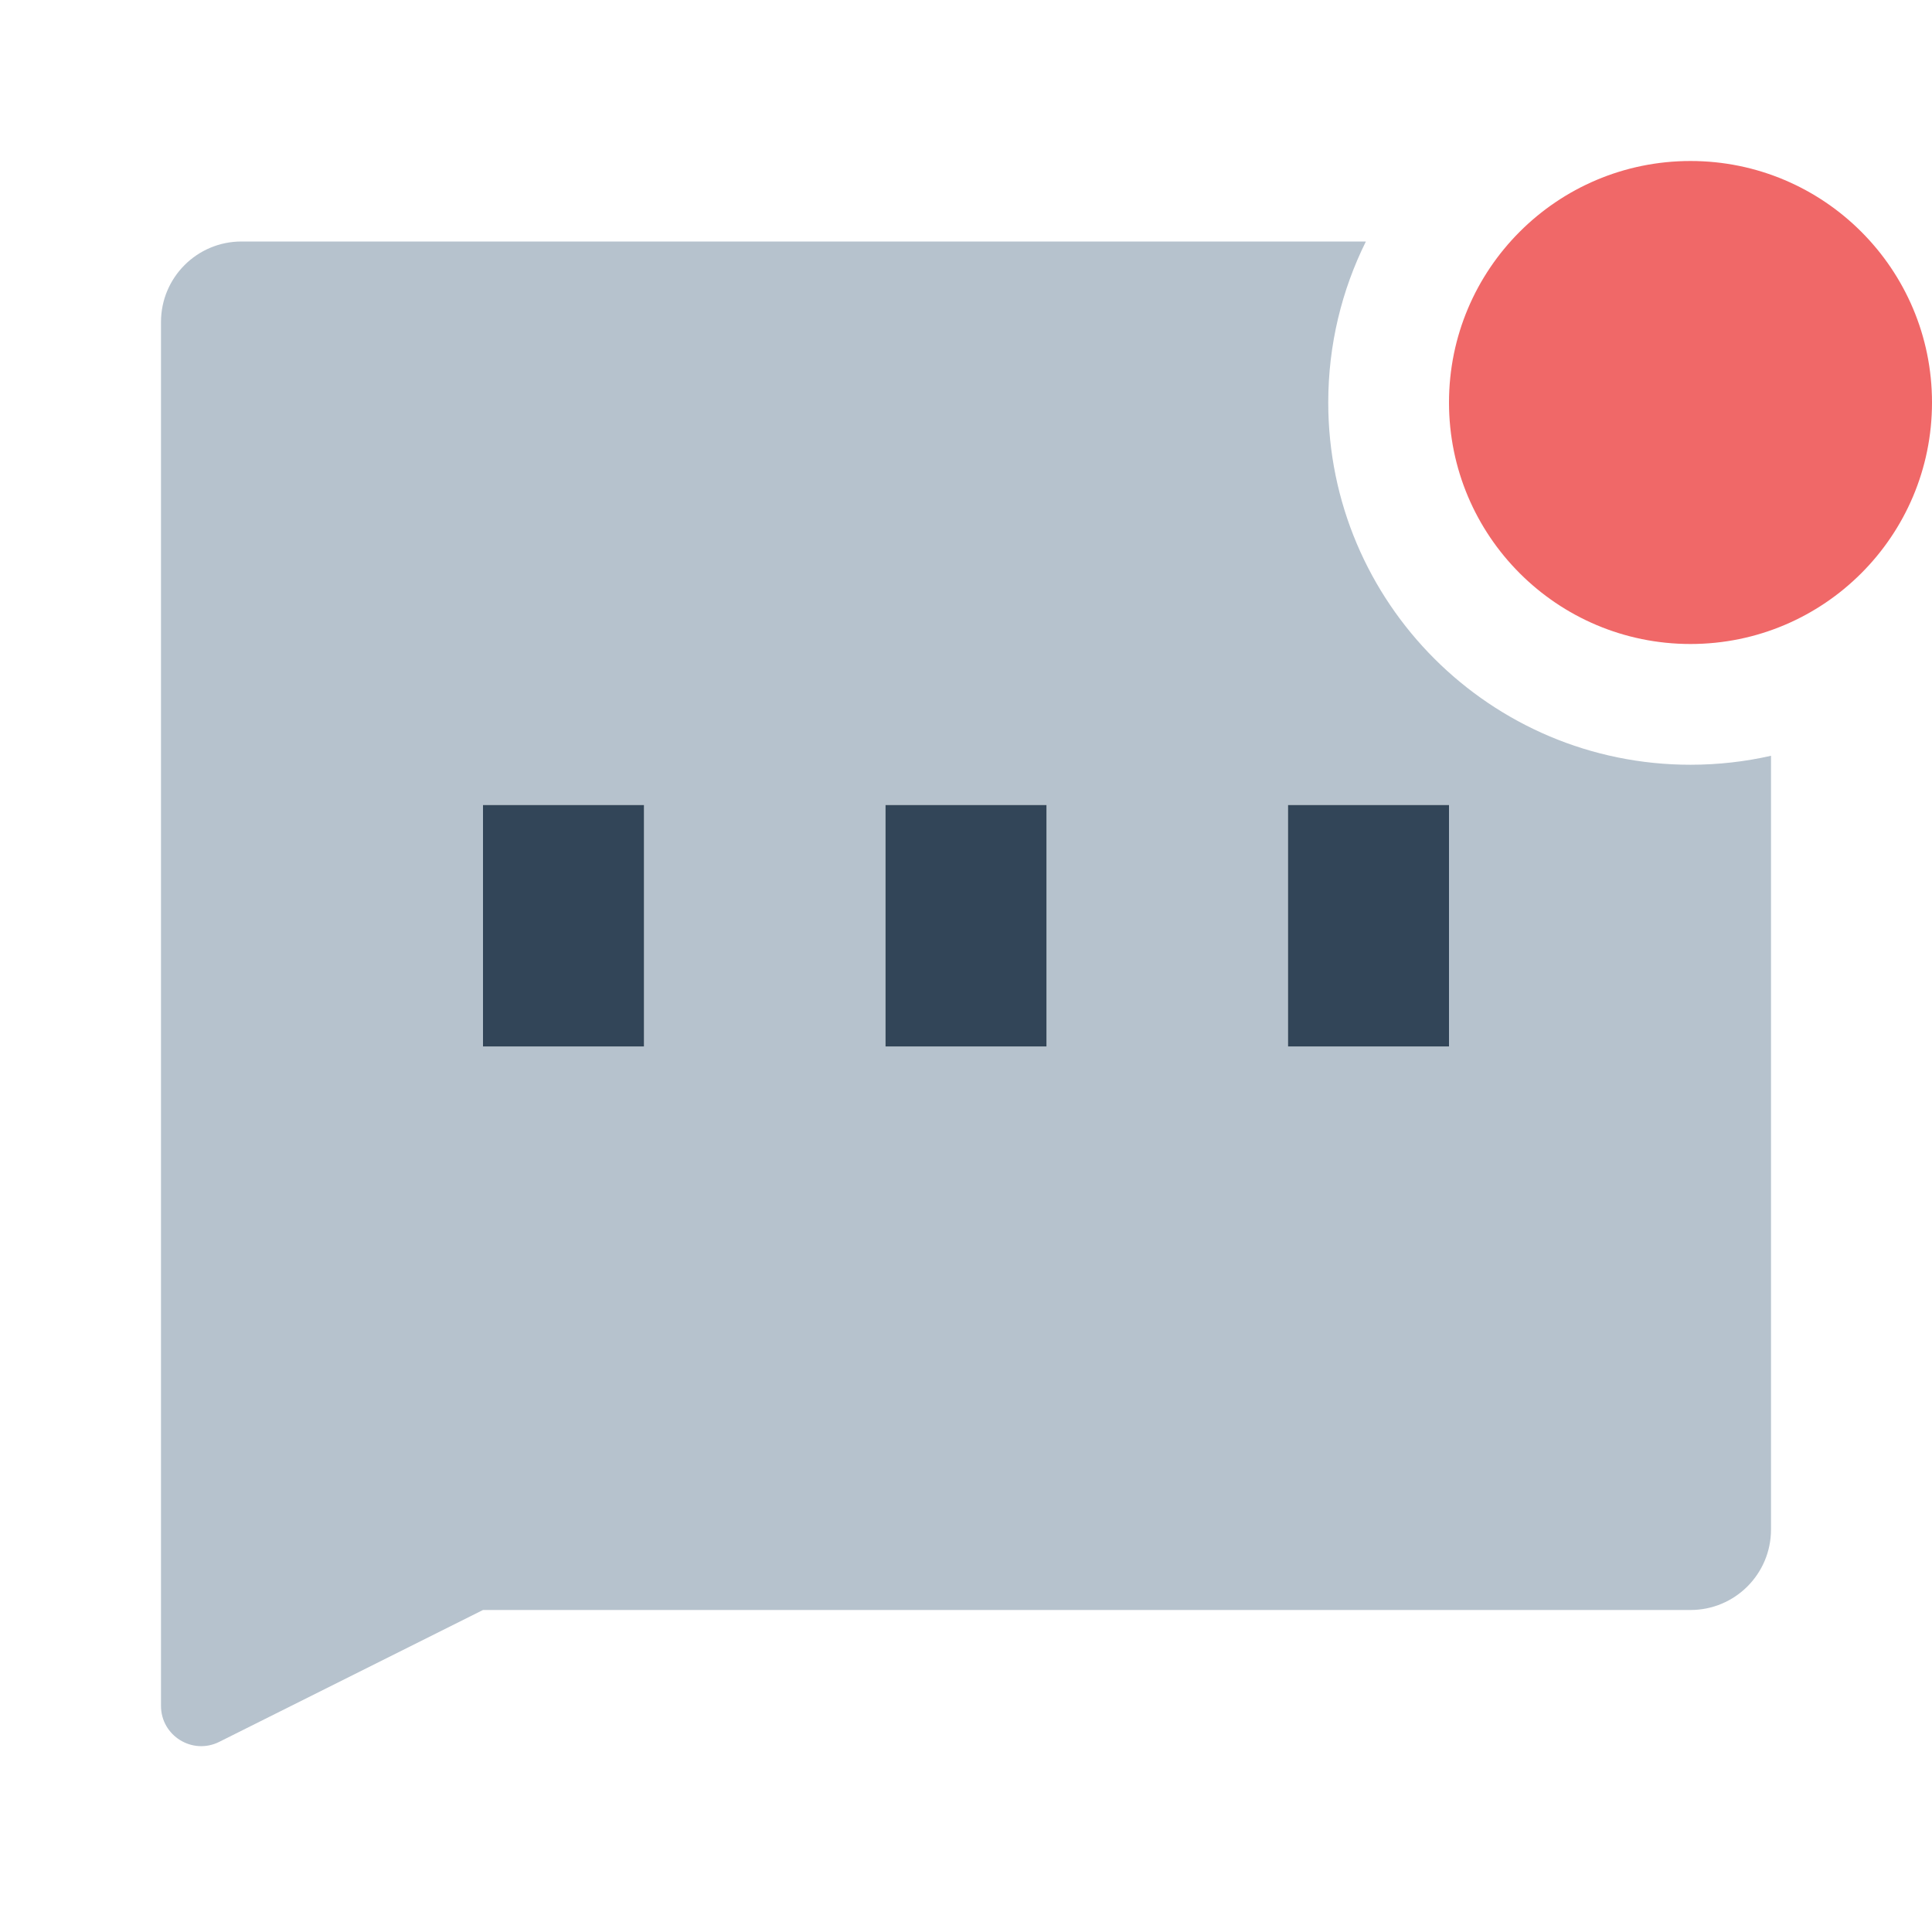<svg width="48" height="48" viewBox="0 0 48 48" fill="none" xmlns="http://www.w3.org/2000/svg">
<path fill-rule="evenodd" clip-rule="evenodd" d="M42 19C42.687 19 43.357 18.923 44 18.777V38C44 39.105 43.105 40 42 40H12L5.447 43.276C4.782 43.609 4 43.125 4 42.382V8C4 6.895 4.895 6 6 6H33.935C33.337 7.205 33 8.563 33 10C33 14.971 37.029 19 42 19ZM16 20H12V26H16V20ZM22 20H26V26H22V20ZM36 20H32V26H36V20Z" fill="#B6C2CD"/>
<path d="M42 16C45.314 16 48 13.314 48 10C48 6.686 45.314 4 42 4C38.686 4 36 6.686 36 10C36 13.314 38.686 16 42 16Z" fill="#f06868"/>
<path d="M12 20H16V26H12V20Z" fill="#324558"/>
<path d="M22 20H26V26H22V20Z" fill="#324558"/>
<path d="M32 20H36V26H32V20Z" fill="#324558"/>
</svg>
